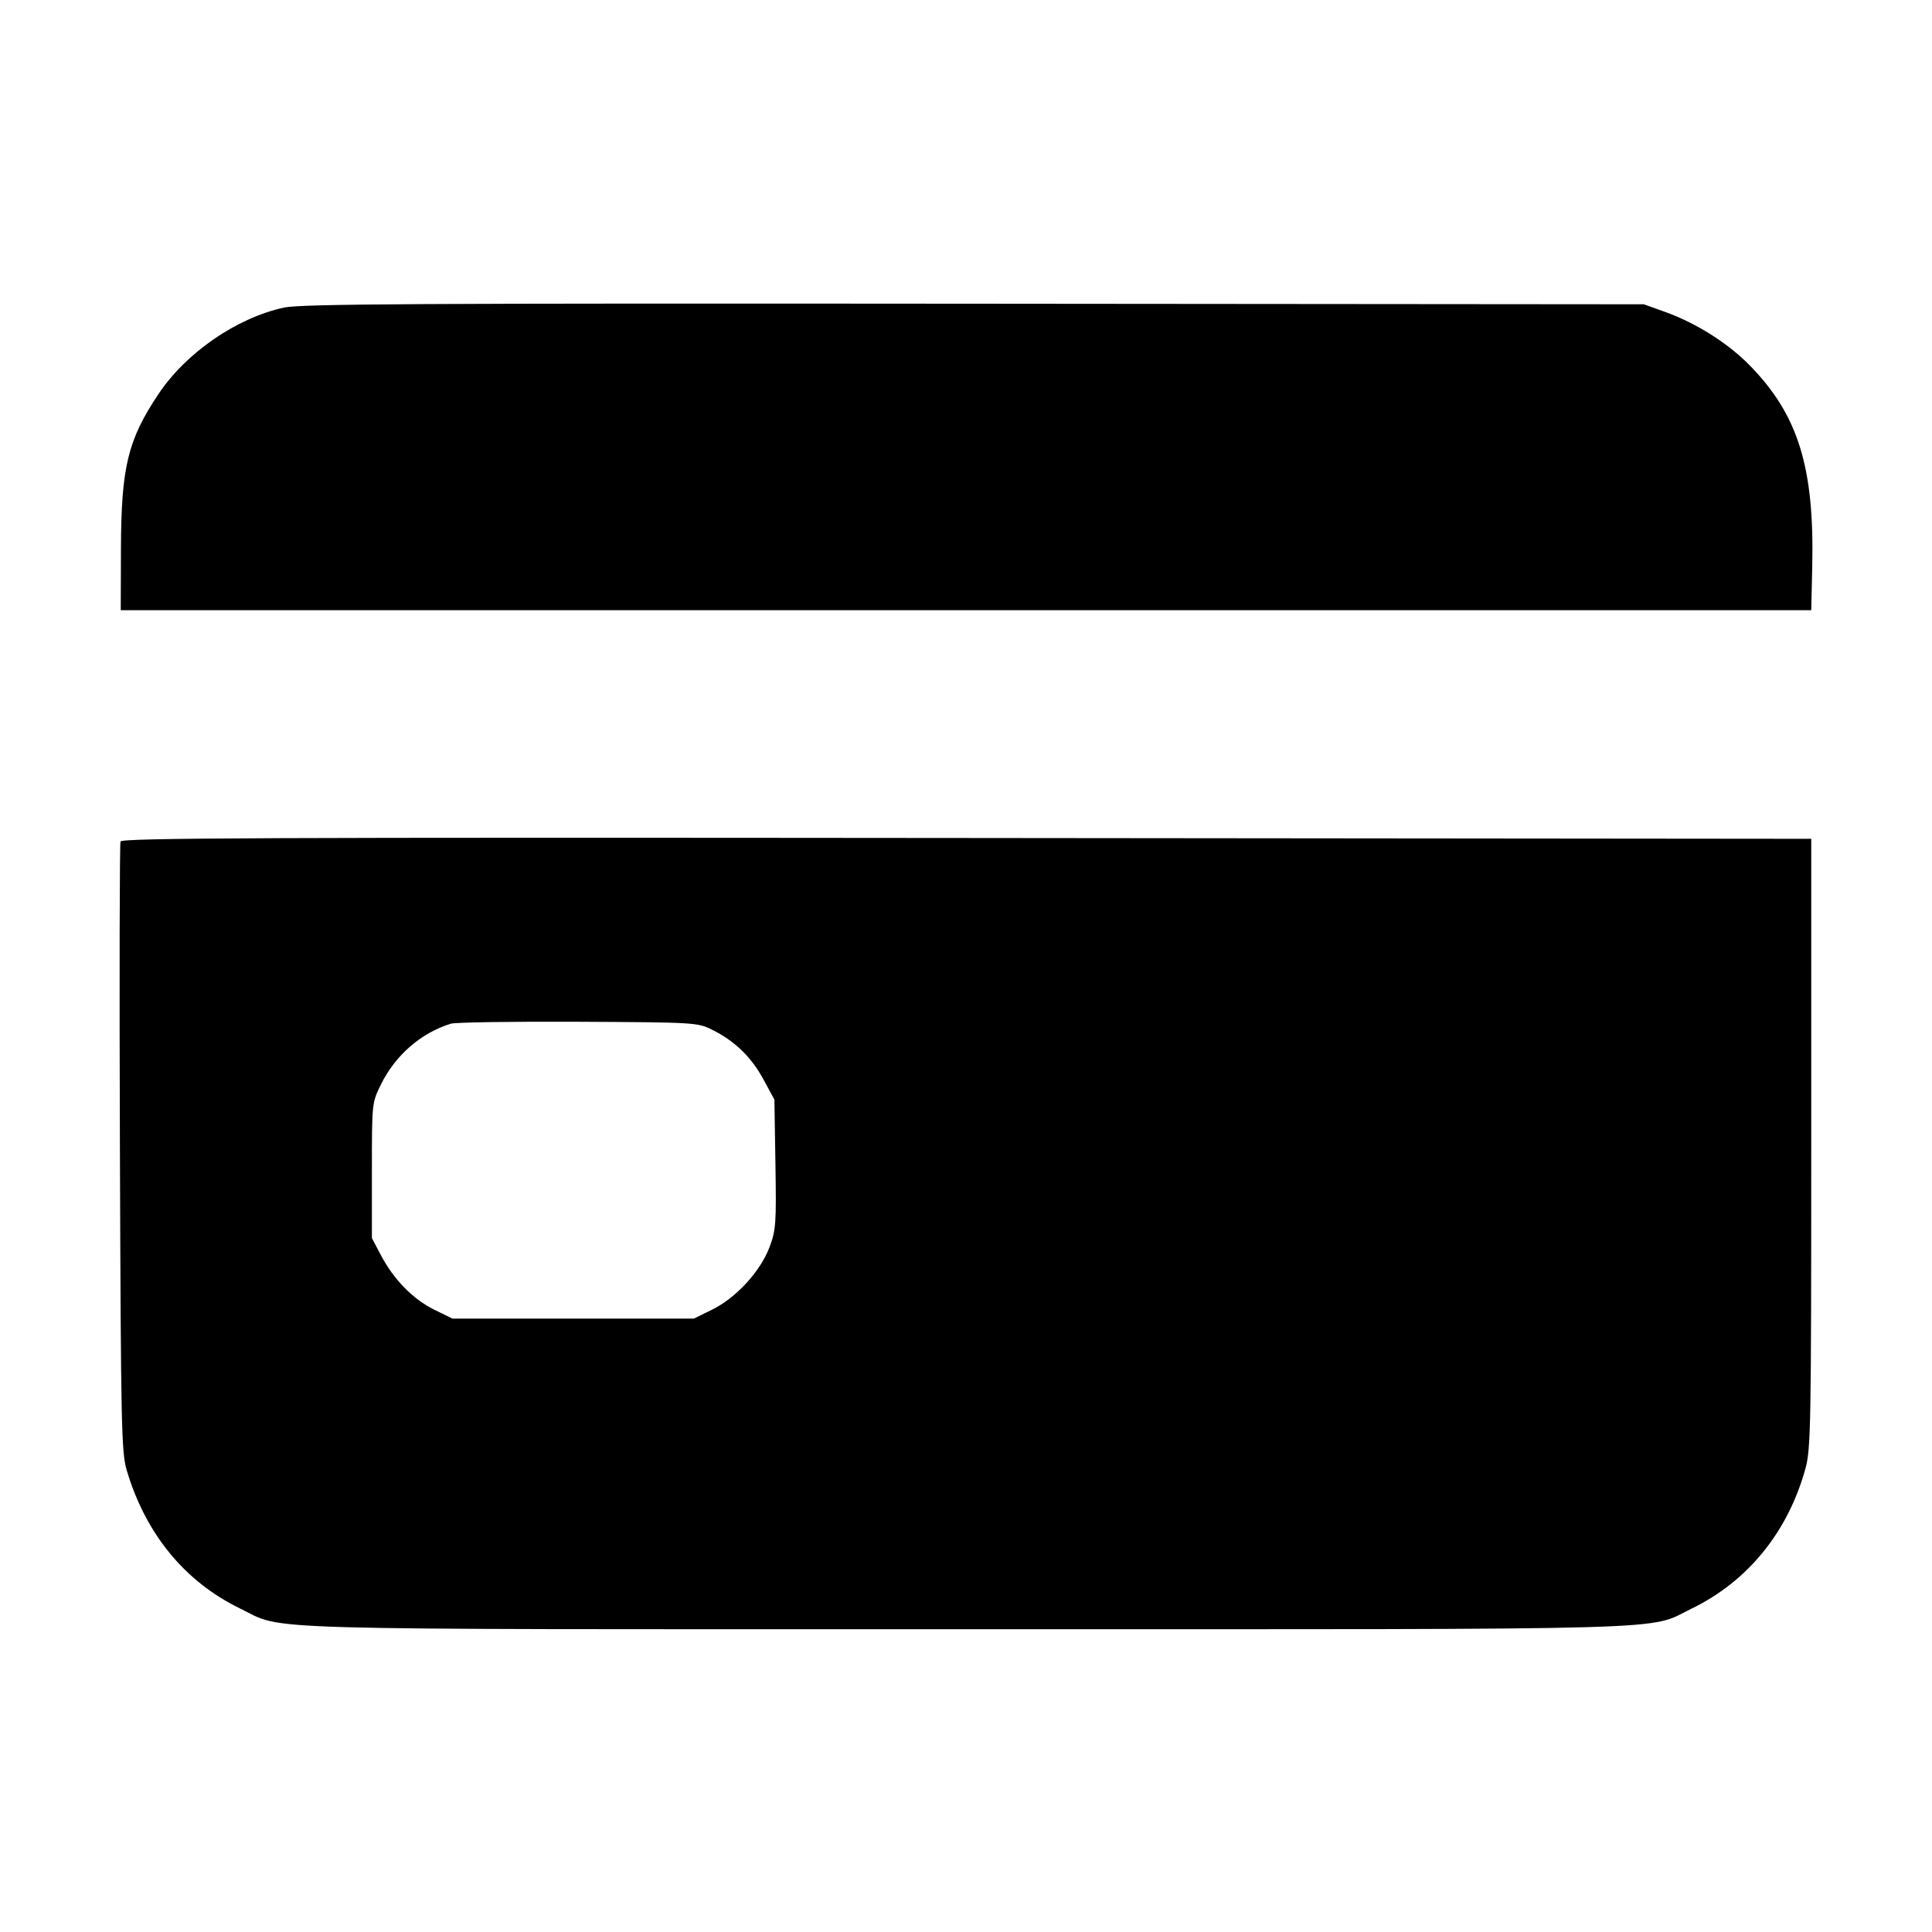 <svg xmlns="http://www.w3.org/2000/svg" width="512" height="512"><path d="M75.236 81.516c-12.552 2.738-25.903 11.938-33.235 22.9-8.134 12.162-9.882 19.376-9.95 41.077L32 161.707h448l.261-11.52c.597-26.326-3.712-40.221-16.537-53.328-5.809-5.938-14.259-11.272-22.551-14.236l-5.546-1.983-177.494-.152c-148.249-.126-178.383.043-182.897 1.028M31.937 223.004c-.241.627-.312 37.203-.159 81.281.255 73.568.402 80.562 1.784 85.262 4.951 16.838 15.39 29.599 30.024 36.701 12.17 5.906-1.524 5.513 192.414 5.513 193.976 0 180.266.394 192.414-5.525 14.835-7.228 25.463-20.349 30.064-37.116 1.411-5.141 1.522-11.448 1.522-86.187v-80.64l-223.813-.215c-186.095-.178-223.886-.022-224.25.926m156.714 49.853c6.002 2.958 10.436 7.233 13.649 13.158l2.927 5.398.274 17.086c.252 15.76.132 17.465-1.554 21.971-2.401 6.418-8.871 13.479-15.198 16.586l-4.856 2.384h-64l-4.815-2.365c-5.612-2.757-10.733-7.984-14.118-14.411l-2.4-4.557v-17.92c0-17.868.007-17.934 2.372-22.75 3.819-7.778 10.572-13.66 18.535-16.147 1.173-.367 16.341-.597 33.706-.512 30.882.152 31.659.197 35.478 2.079" fill-rule="evenodd"/></svg>